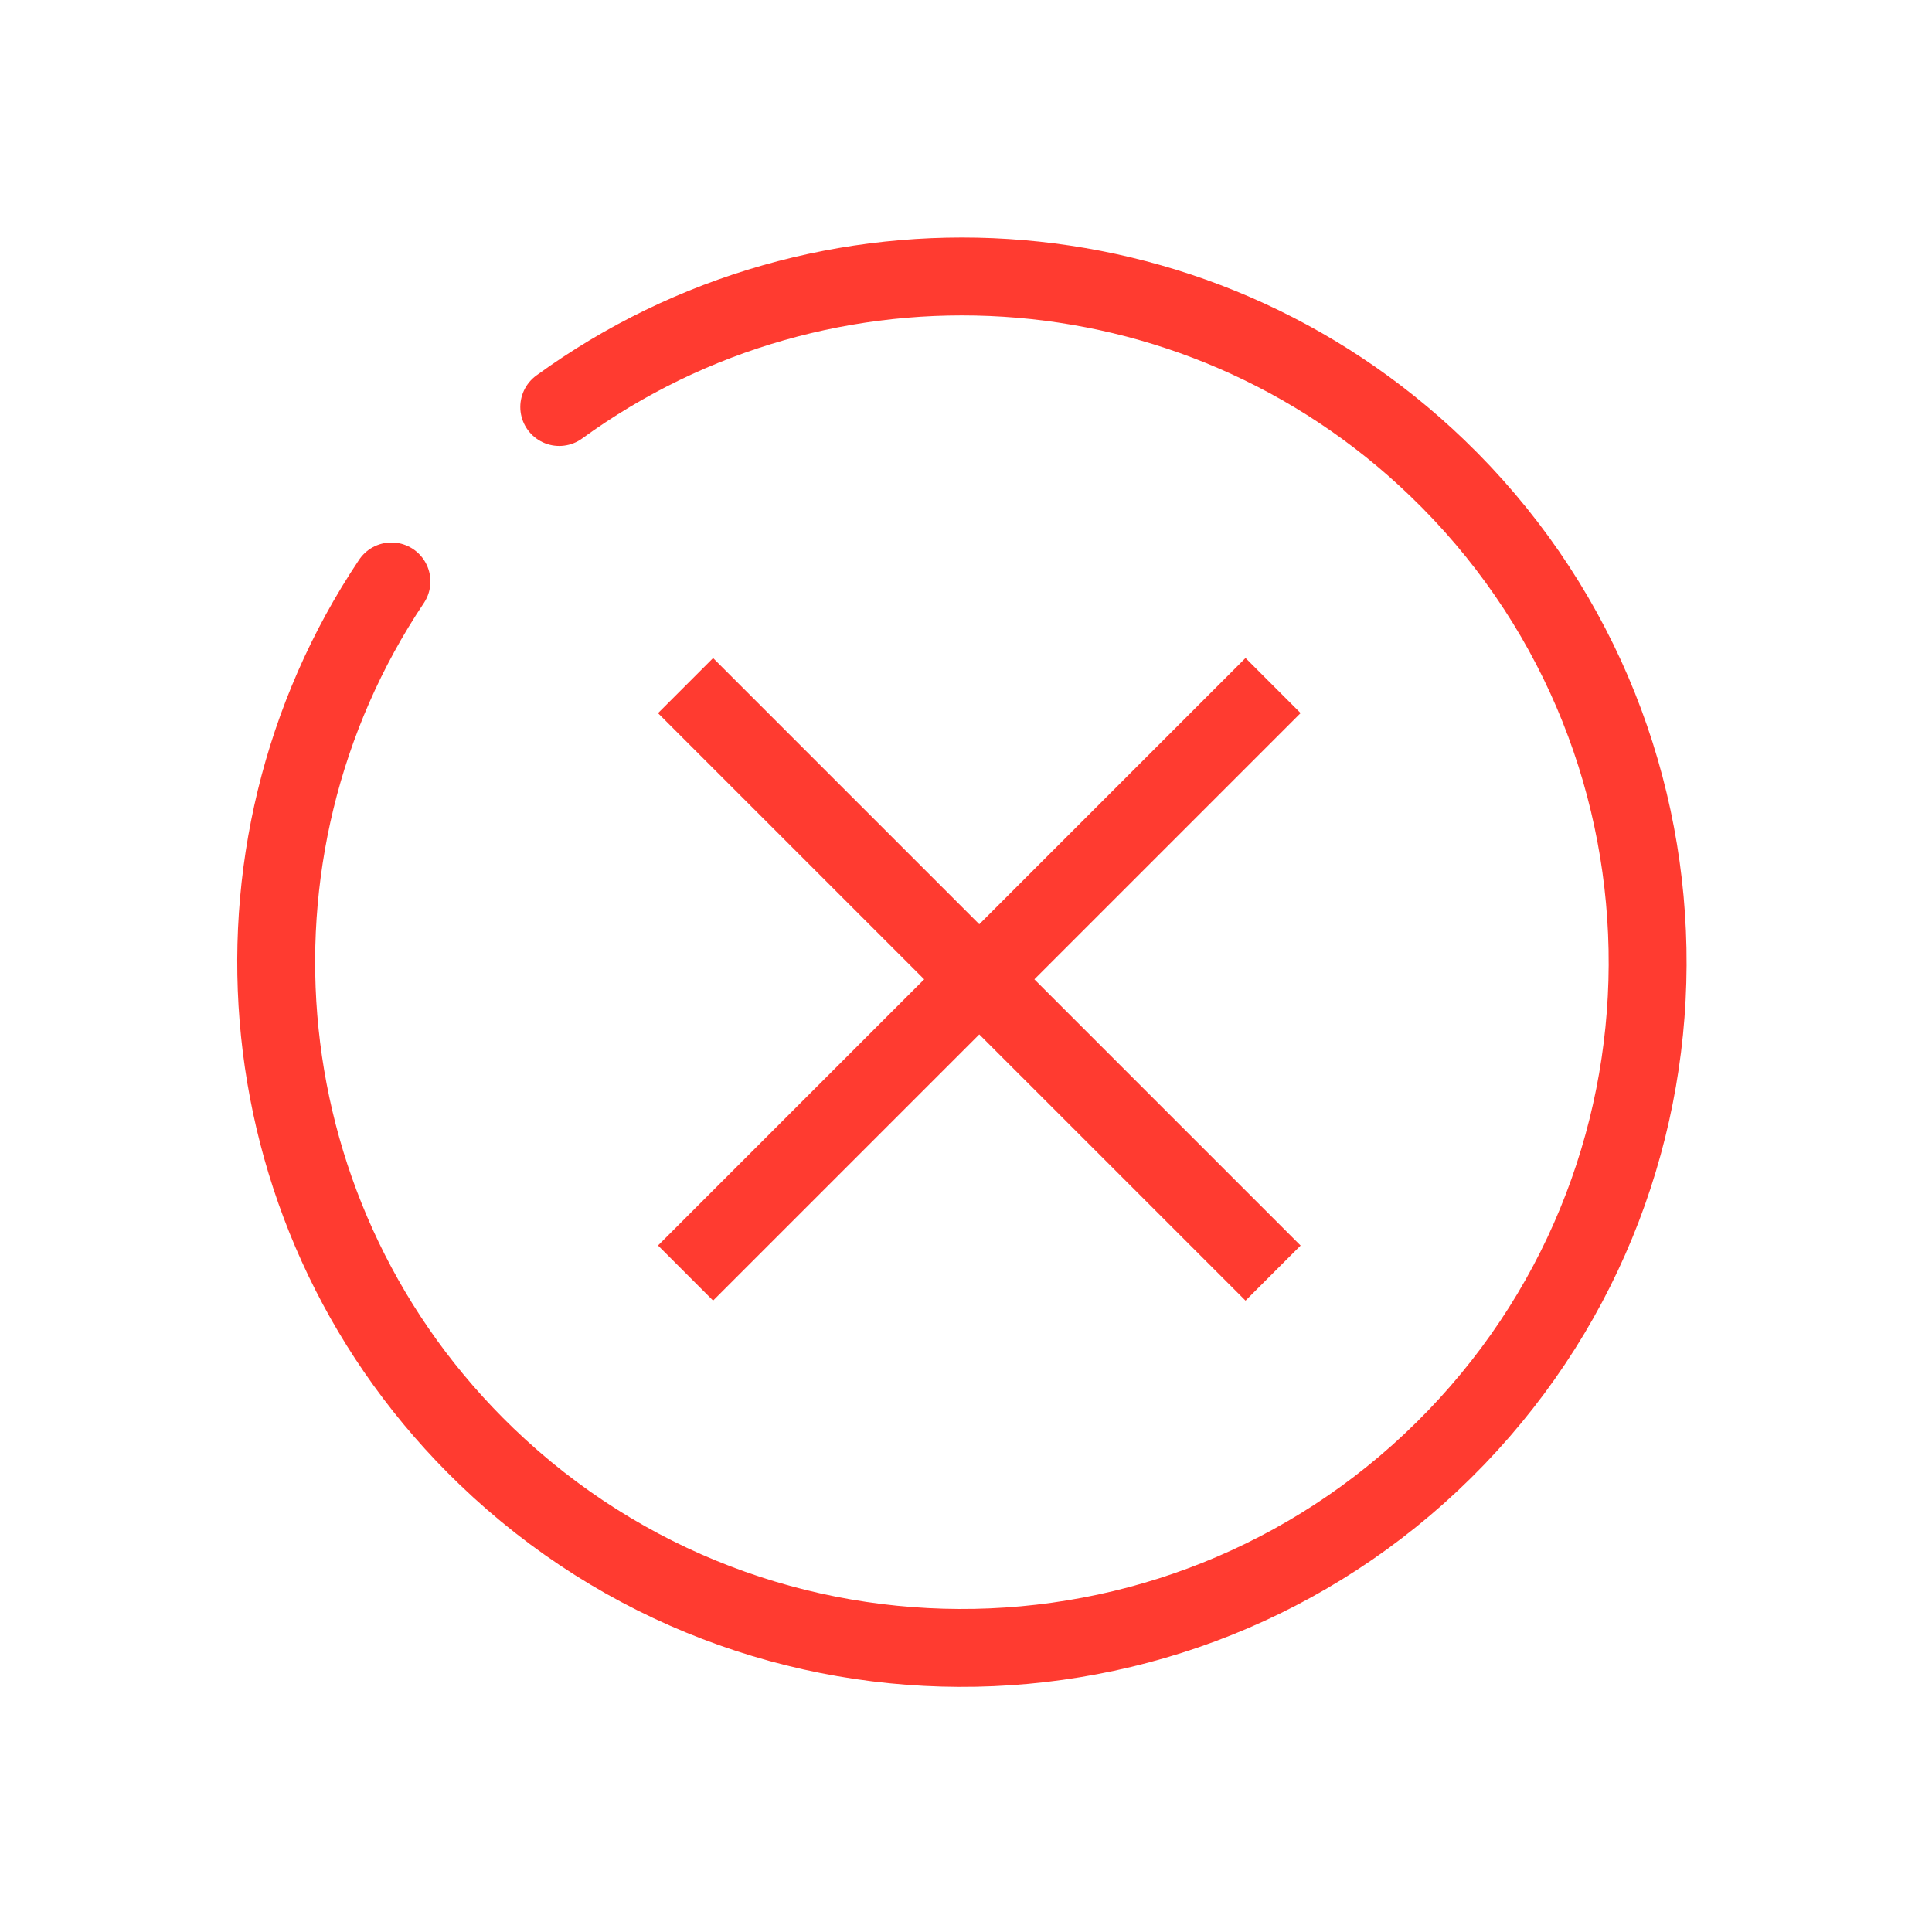 <svg width="62" height="62" viewBox="0 0 62 62" fill="none" xmlns="http://www.w3.org/2000/svg">
<path d="M22 40.853L40.854 22" stroke="#FF3B30" stroke-width="2.5"/>
<path d="M40.854 40.855L22 22.002" stroke="#FF3B30" stroke-width="2.5"/>
<path d="M12.562 18.659C6.744 27.355 7.81 39.232 15.614 46.738C24.374 55.163 38.304 54.892 46.729 46.133C55.154 37.373 54.883 23.442 46.123 15.018C38.319 7.511 26.409 6.908 17.947 13.061" stroke="#FF3B30" stroke-width="2.5" stroke-linecap="round"/>
</svg>
